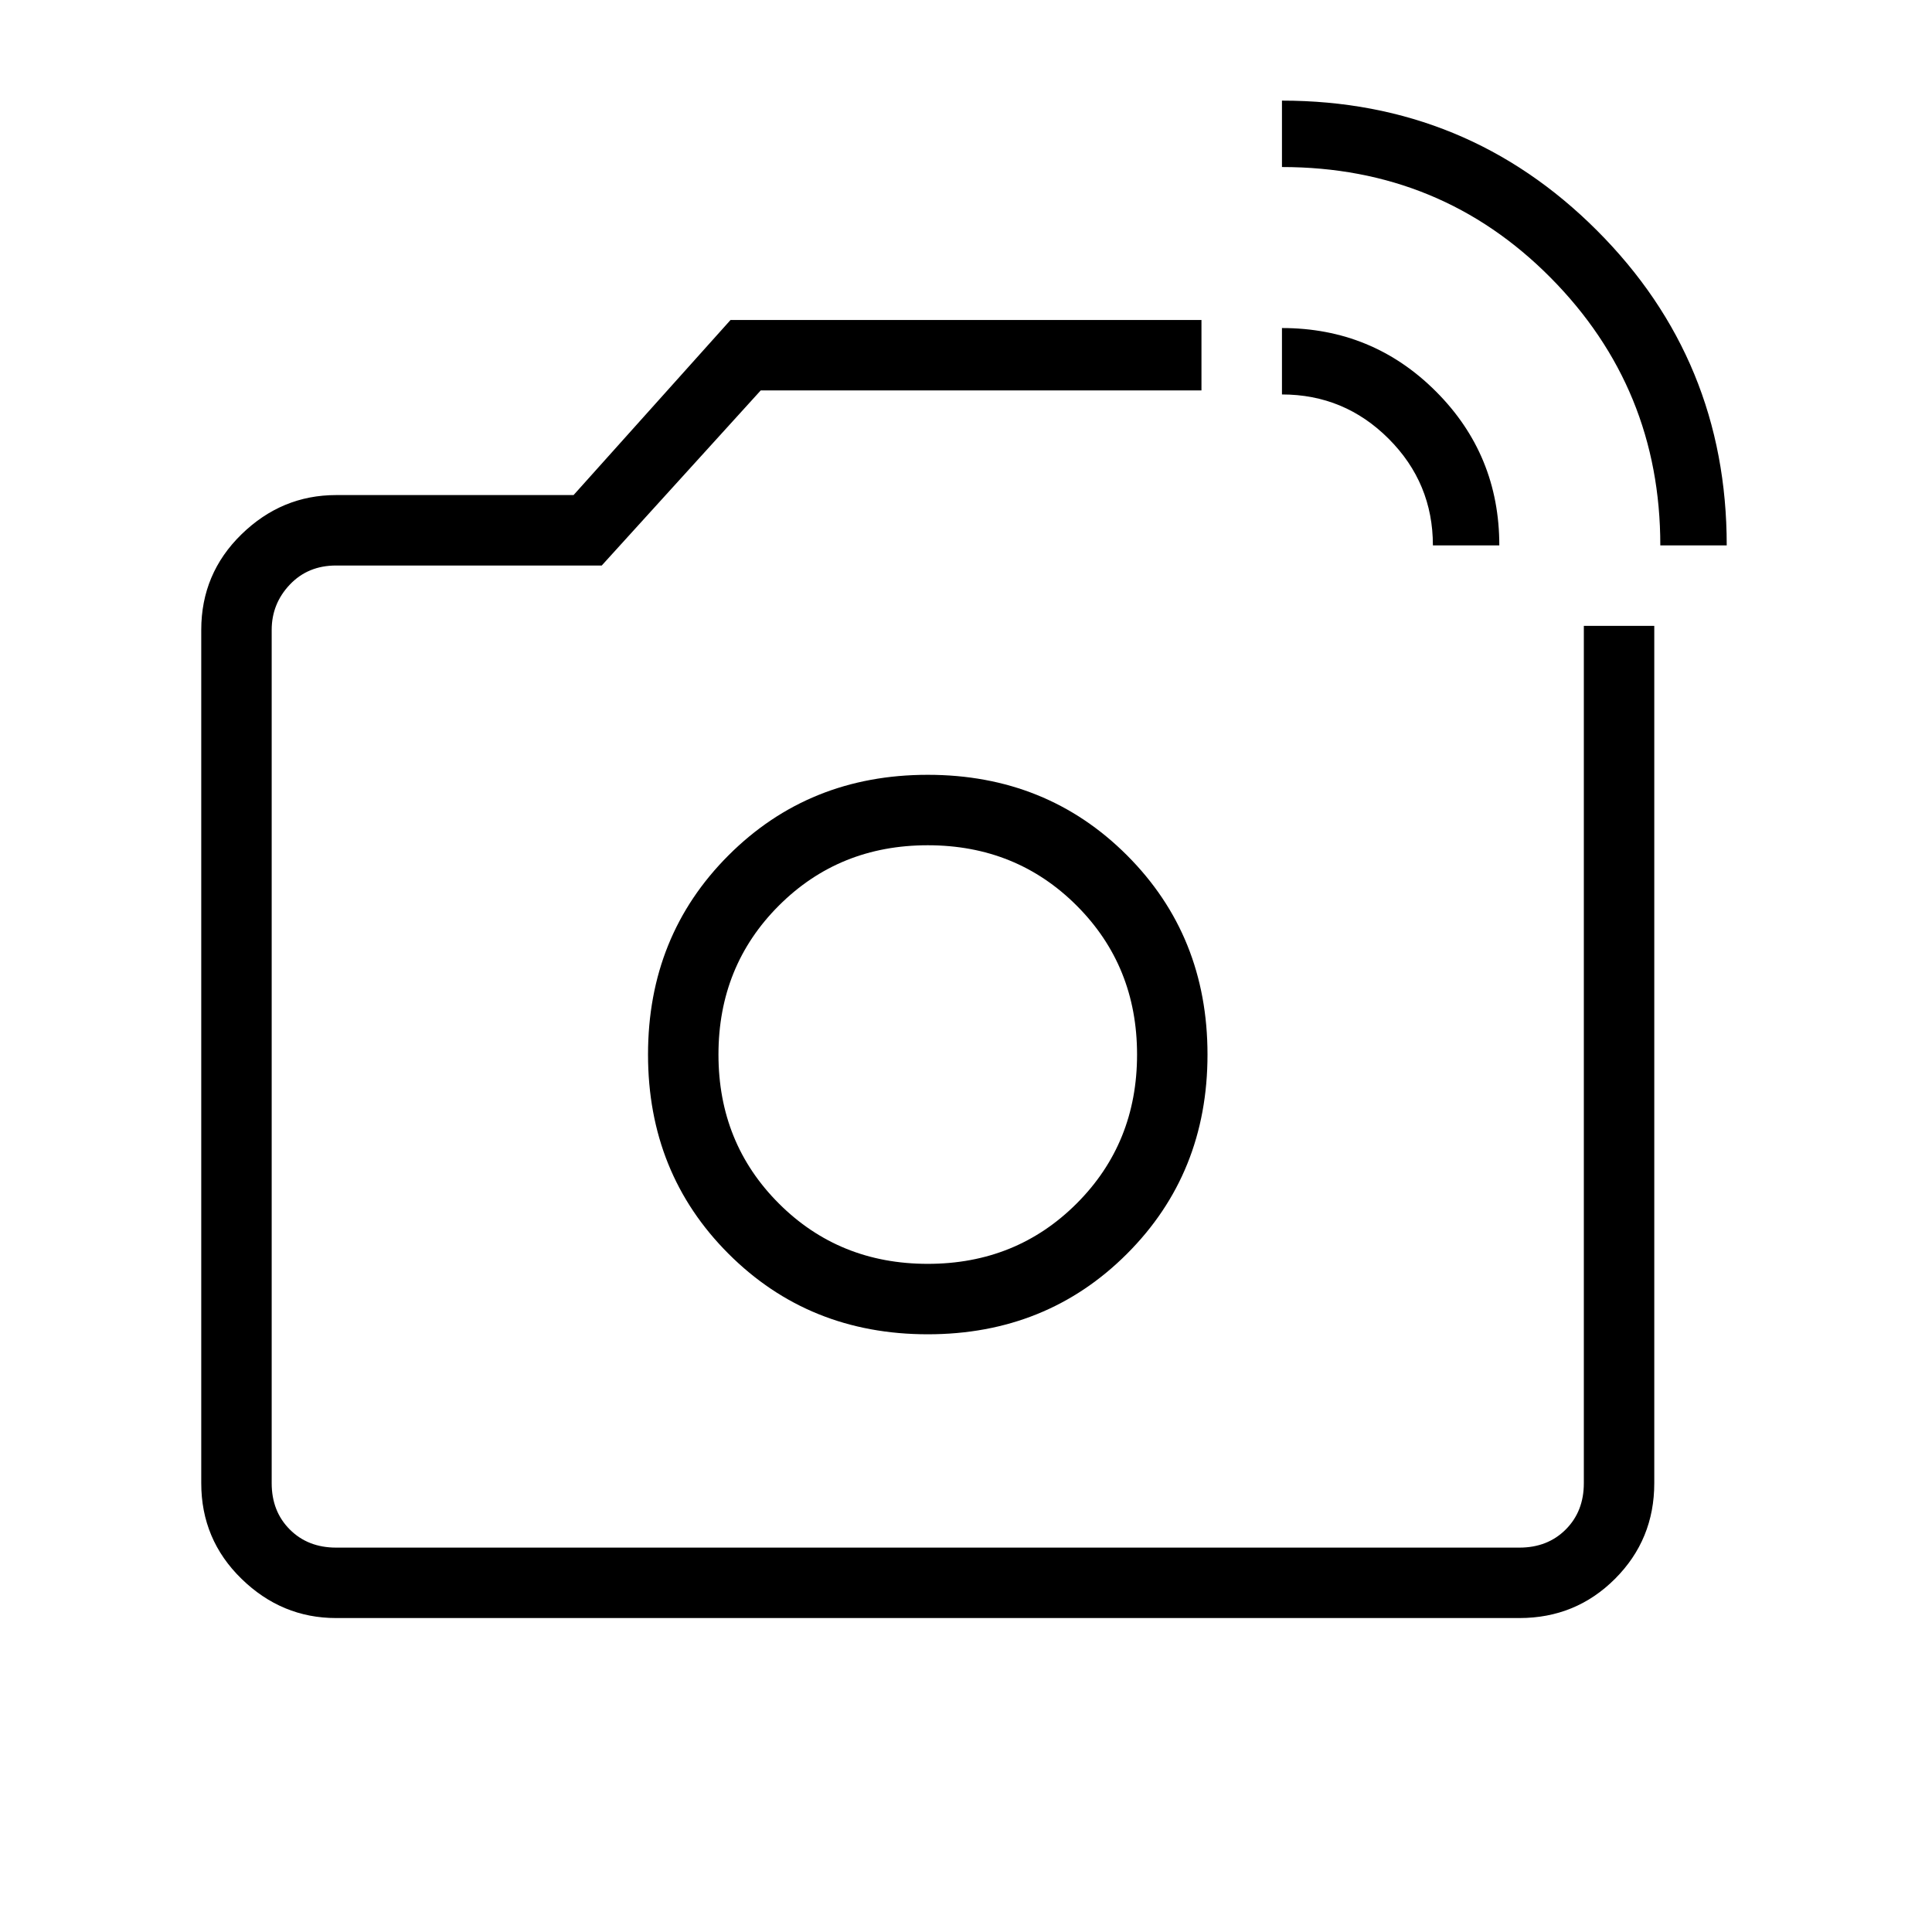 <svg xmlns="http://www.w3.org/2000/svg" height="48" width="48"><path d="M8.35 40.2Q7 40.2 6 39.225T5 36.85v-21.2q0-1.4 1-2.375 1-.975 2.35-.975h5.9l3.9-4.35h11.7V9.7H18.9l-3.95 4.35h-6.6q-.7 0-1.15.475-.45.475-.45 1.125v21.2q0 .7.45 1.15.45.45 1.15.45h29.4q.7 0 1.15-.45.45-.45.45-1.15v-21.3h1.75v21.3q0 1.4-.975 2.375-.975.975-2.375.975Zm32.9-26.65q0-3.9-2.725-6.65Q35.8 4.15 31.85 4.15V2.5q4.6 0 7.825 3.225Q42.9 8.95 42.9 13.55Zm-5.65 0q0-1.55-1.1-2.65-1.1-1.1-2.65-1.1V8.15q2.25 0 3.825 1.575Q37.25 11.3 37.25 13.55ZM23.05 26.2Zm0 6.95q2.95 0 4.95-2t2-4.95q0-2.95-2-4.95t-4.95-2q-2.95 0-4.95 2t-2 4.95q0 2.95 2 4.95t4.95 2Zm0-1.75q-2.2 0-3.7-1.5t-1.5-3.7q0-2.2 1.5-3.7t3.7-1.5q2.2 0 3.7 1.5t1.5 3.7q0 2.2-1.5 3.7t-3.7 1.5Z"/></svg>